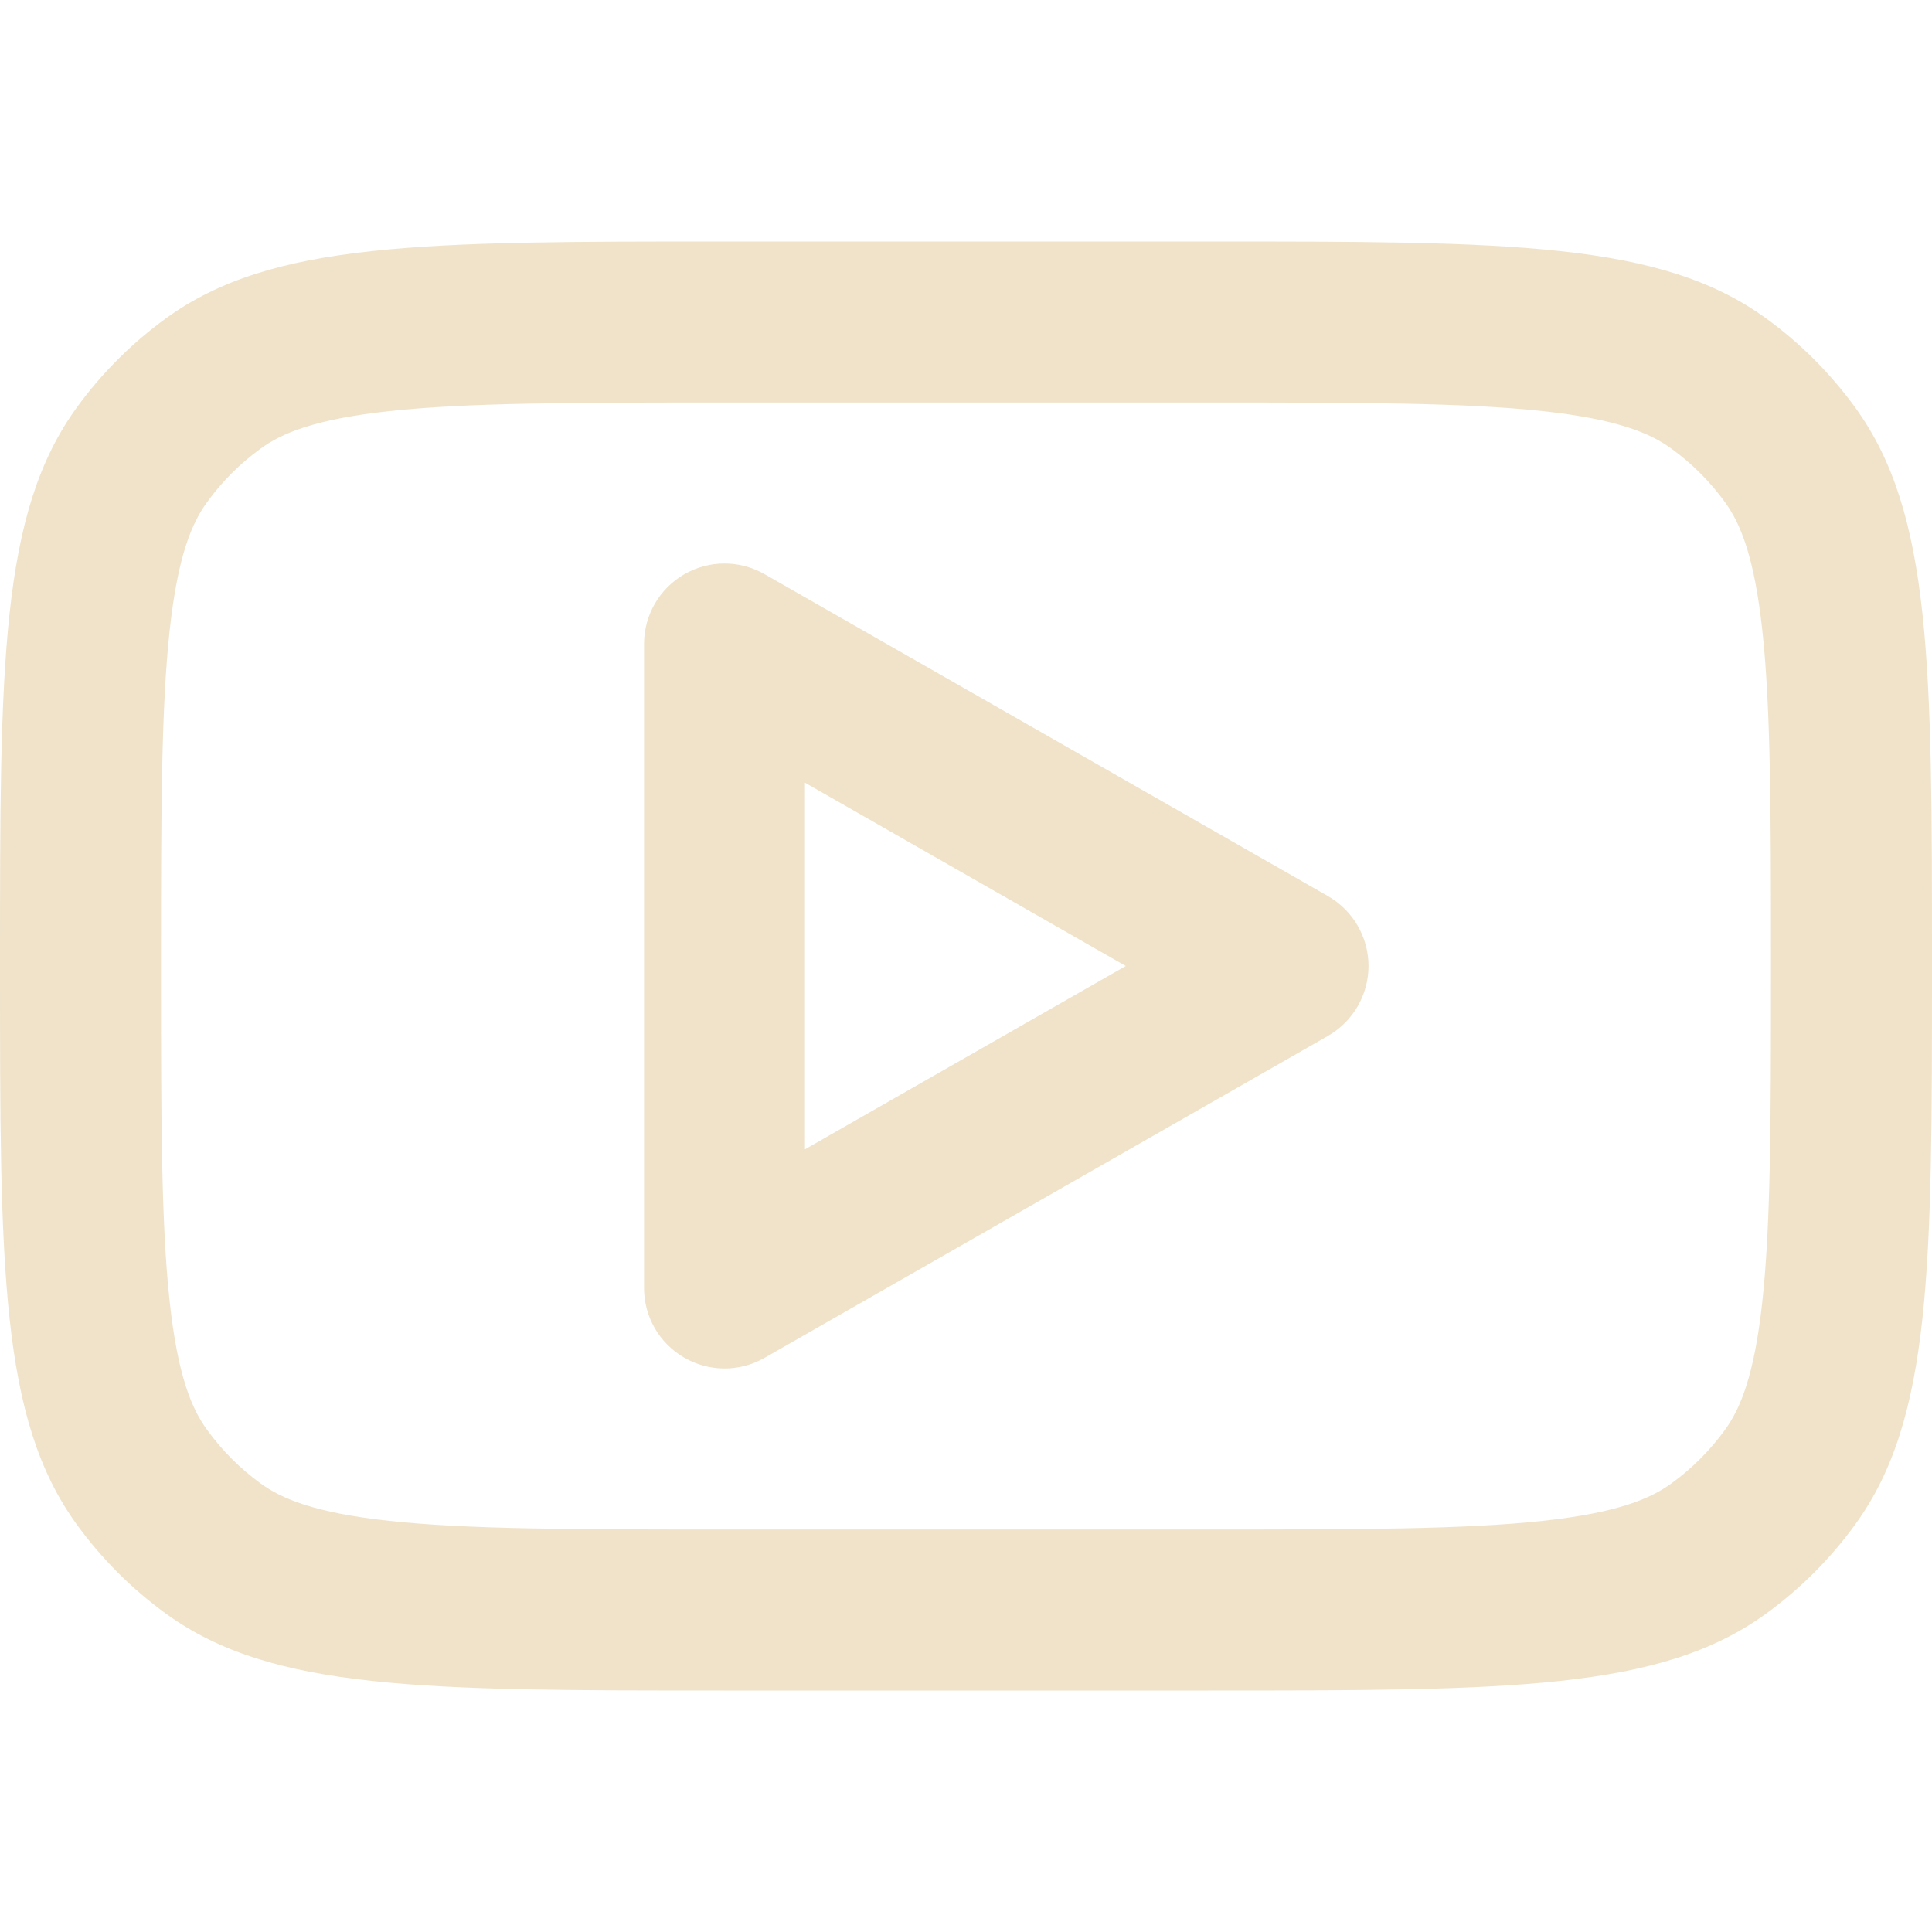 <svg width="32" height="32" viewBox="0 0 32 32" fill="none" xmlns="http://www.w3.org/2000/svg">
<path fill-rule="evenodd" clip-rule="evenodd" d="M12.662 9.509C12.249 9.273 11.742 9.275 11.331 9.513C10.92 9.752 10.667 10.191 10.667 10.667V21.333C10.667 21.809 10.92 22.248 11.331 22.486C11.742 22.725 12.249 22.727 12.662 22.491L21.995 17.158C22.41 16.92 22.667 16.479 22.667 16C22.667 15.521 22.41 15.08 21.995 14.842L12.662 9.509ZM18.646 16L13.333 19.036V12.964L18.646 16Z" fill="#F0E3CA"/>
<path fill-rule="evenodd" clip-rule="evenodd" d="M0 16C0 11 0 8.501 1.273 6.748C1.684 6.182 2.182 5.684 2.748 5.273C4.501 4 7 4 12 4H20C25 4 27.5 4 29.252 5.273C29.818 5.684 30.316 6.182 30.727 6.748C32 8.501 32 11 32 16C32 21 32 23.5 30.727 25.252C30.316 25.818 29.818 26.316 29.252 26.727C27.5 28 25 28 20 28H12C7 28 4.501 28 2.748 26.727C2.182 26.316 1.684 25.818 1.273 25.252C0 23.5 0 21 0 16ZM12 6.667H20C22.559 6.667 24.264 6.67 25.556 6.81C26.799 6.945 27.339 7.179 27.684 7.431C28.024 7.677 28.323 7.976 28.57 8.316C28.821 8.661 29.055 9.202 29.19 10.444C29.33 11.736 29.333 13.441 29.333 16C29.333 18.559 29.33 20.264 29.19 21.556C29.055 22.799 28.821 23.339 28.57 23.684C28.323 24.024 28.024 24.323 27.684 24.57C27.339 24.821 26.799 25.055 25.556 25.19C24.264 25.33 22.559 25.333 20 25.333H12C9.441 25.333 7.736 25.33 6.444 25.19C5.202 25.055 4.661 24.821 4.316 24.57C3.976 24.323 3.677 24.024 3.431 23.684C3.179 23.339 2.945 22.799 2.81 21.556C2.67 20.264 2.667 18.559 2.667 16C2.667 13.441 2.67 11.736 2.81 10.444C2.945 9.202 3.179 8.661 3.431 8.316C3.677 7.976 3.976 7.677 4.316 7.431C4.661 7.179 5.202 6.945 6.444 6.81C7.736 6.67 9.441 6.667 12 6.667Z" fill="#F0E3CA"/>
</svg>
